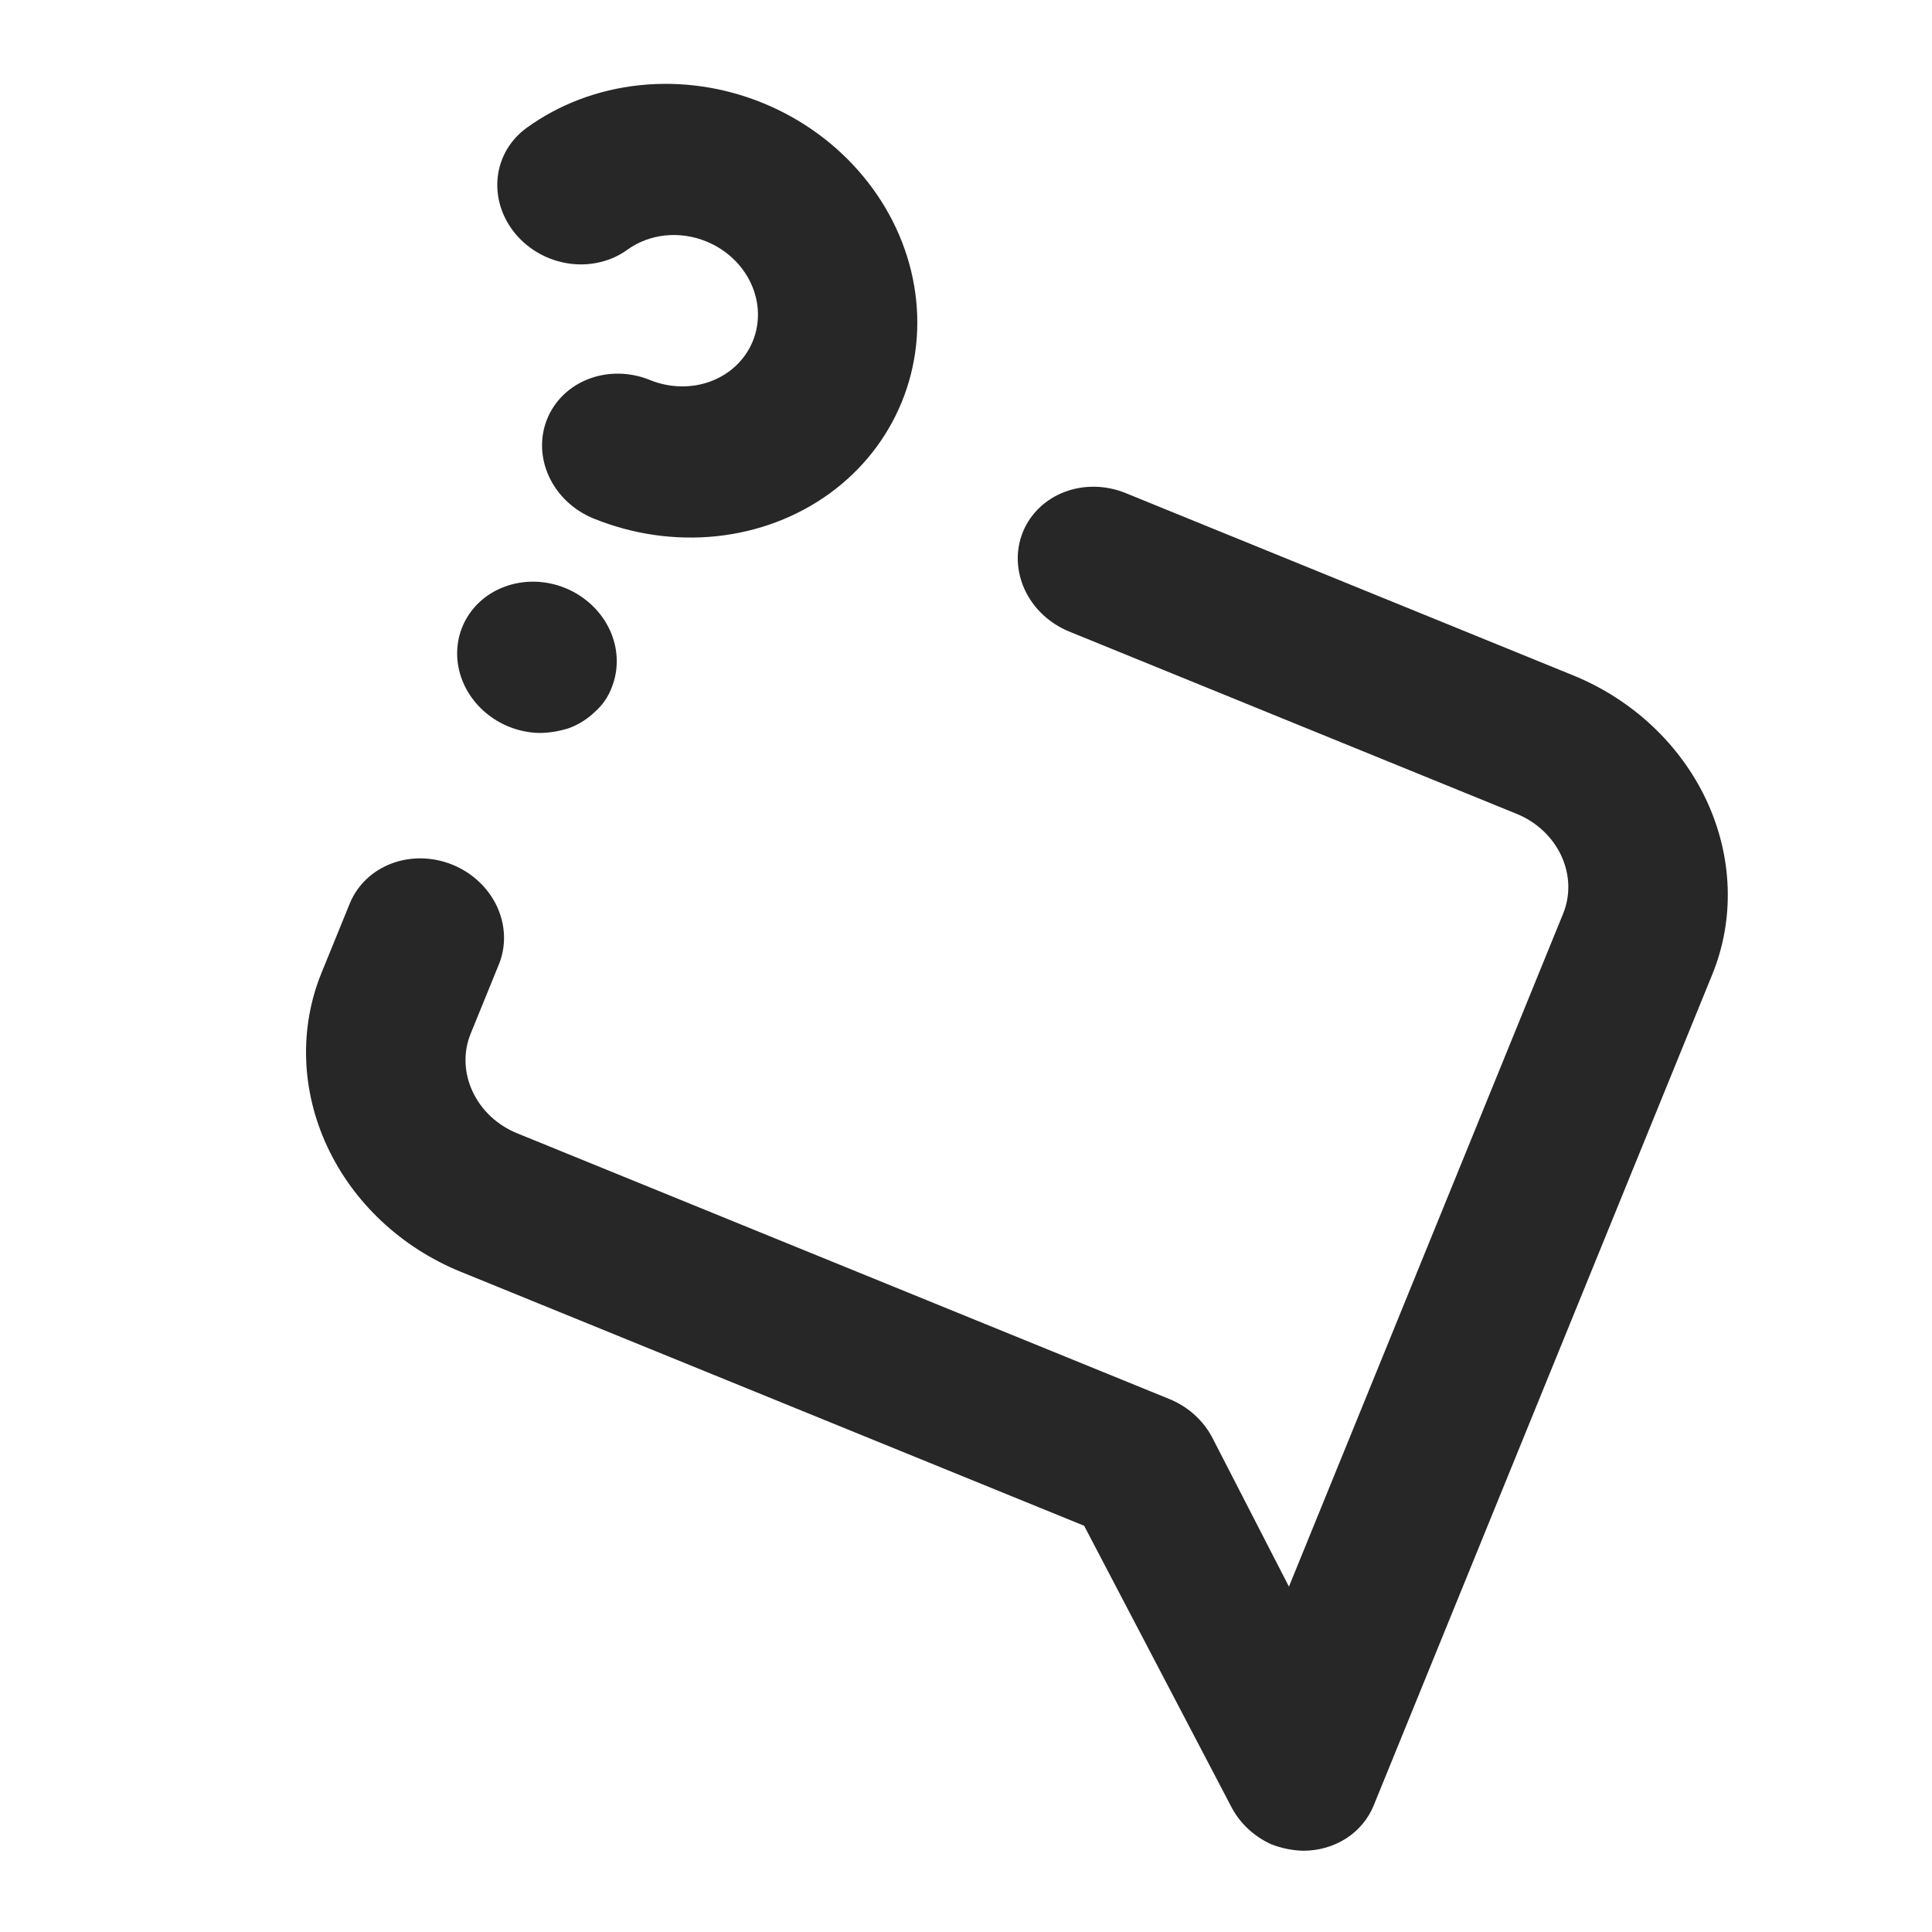 <svg width="53" height="53" viewBox="0 0 53 53" fill="none" xmlns="http://www.w3.org/2000/svg">
<g clip-path="url(#clip0_13615_114654)">
<path d="M13.825 16.102C13.364 16.277 12.991 16.601 12.767 17.019C12.543 17.437 12.483 17.924 12.597 18.396C12.711 18.867 12.993 19.296 13.393 19.608C13.793 19.92 14.288 20.096 14.793 20.107C15.084 20.105 15.37 20.056 15.639 19.964C15.894 19.864 16.124 19.717 16.316 19.531C16.527 19.347 16.687 19.116 16.782 18.857C16.982 18.358 16.964 17.793 16.73 17.285C16.612 17.03 16.444 16.796 16.234 16.598C16.023 16.4 15.776 16.241 15.506 16.131C15.236 16.021 14.948 15.962 14.66 15.957C14.371 15.952 14.087 16.001 13.825 16.102ZM19.379 6.625C19.922 6.846 20.361 7.259 20.599 7.771C20.838 8.284 20.857 8.855 20.651 9.359C20.446 9.862 20.034 10.258 19.505 10.458C18.976 10.658 18.374 10.646 17.831 10.425C17.289 10.204 16.687 10.192 16.158 10.392C15.629 10.591 15.217 10.987 15.011 11.491C14.806 11.994 14.825 12.565 15.063 13.078C15.302 13.591 15.741 14.003 16.284 14.224C17.361 14.662 18.527 14.829 19.663 14.709C20.8 14.588 21.867 14.184 22.759 13.537C23.65 12.89 24.333 12.022 24.74 11.022C25.148 10.022 25.264 8.923 25.078 7.838C24.892 6.752 24.41 5.717 23.68 4.837C22.951 3.957 22 3.263 20.922 2.824C19.845 2.385 18.679 2.218 17.543 2.338C16.406 2.458 15.338 2.861 14.447 3.508C14.223 3.67 14.038 3.874 13.901 4.108C13.765 4.342 13.68 4.602 13.652 4.872C13.624 5.143 13.653 5.419 13.737 5.684C13.821 5.95 13.96 6.199 14.143 6.419C14.512 6.858 15.042 7.15 15.617 7.231C16.192 7.311 16.765 7.174 17.212 6.85C17.511 6.633 17.868 6.499 18.249 6.459C18.629 6.42 19.019 6.477 19.379 6.625ZM43.158 18.528L30.881 13.527C30.339 13.306 29.737 13.294 29.208 13.494C28.679 13.694 28.267 14.089 28.061 14.593C27.856 15.097 27.875 15.668 28.113 16.18C28.352 16.693 28.791 17.105 29.334 17.326L41.61 22.328C42.152 22.549 42.591 22.961 42.83 23.474C43.068 23.986 43.087 24.557 42.882 25.061L35.359 43.525L33.269 39.462C33.025 38.98 32.603 38.594 32.086 38.382L14.184 31.088C13.641 30.867 13.202 30.455 12.964 29.942C12.725 29.43 12.706 28.859 12.912 28.355L13.686 26.455C13.891 25.951 13.872 25.38 13.634 24.868C13.395 24.355 12.956 23.943 12.414 23.722C11.871 23.501 11.269 23.489 10.74 23.689C10.211 23.889 9.799 24.284 9.594 24.788L8.82 26.688C8.204 28.199 8.26 29.912 8.976 31.45C9.691 32.988 11.008 34.224 12.636 34.887L29.741 41.856L33.766 49.543C33.995 49.999 34.386 50.37 34.866 50.59C35.148 50.701 35.447 50.763 35.746 50.771C36.173 50.772 36.584 50.654 36.928 50.433C37.273 50.211 37.536 49.895 37.686 49.524L46.974 26.728C47.59 25.217 47.533 23.504 46.818 21.966C46.102 20.428 44.786 19.192 43.158 18.528Z" fill="#272727"/>
</g>
<defs>
<clipPath id="clip0_13615_114654">
<rect width="40" height="40" fill="white" transform="translate(15.094) rotate(22.168)"/>
</clipPath>
</defs>
</svg>
